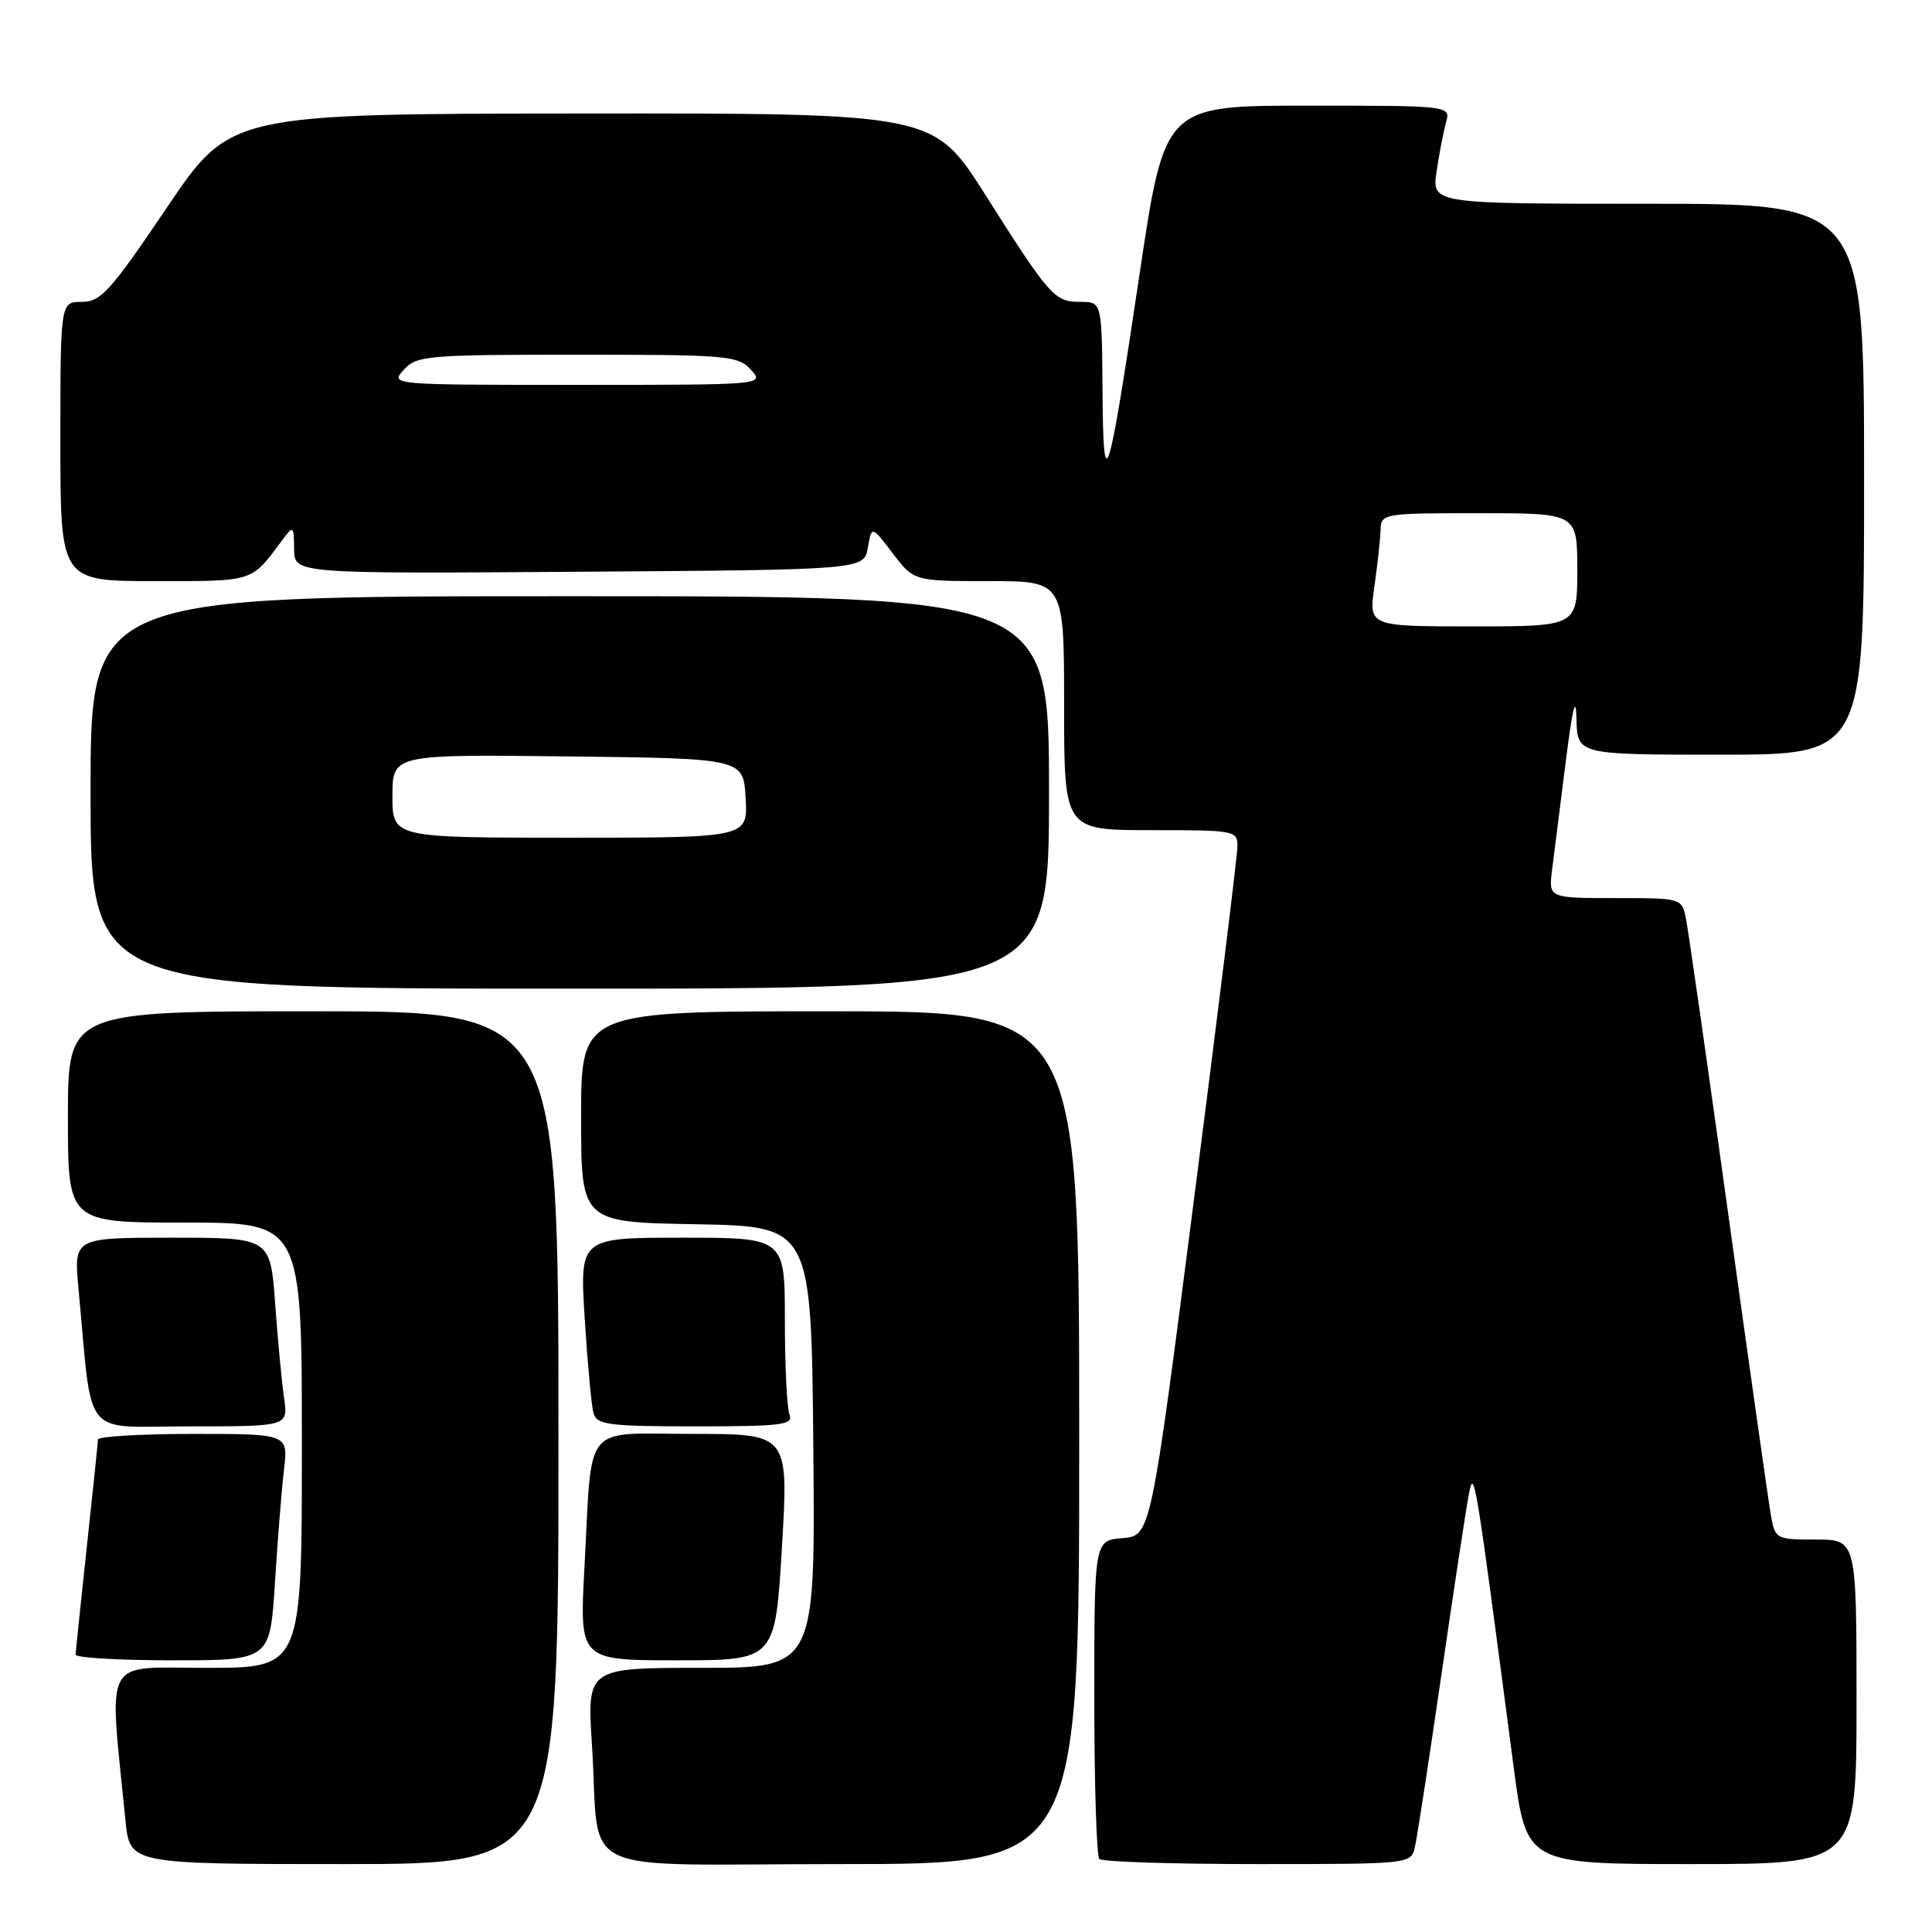 <?xml version="1.0" encoding="UTF-8" standalone="no"?>
<!DOCTYPE svg PUBLIC "-//W3C//DTD SVG 1.1//EN" "http://www.w3.org/Graphics/SVG/1.1/DTD/svg11.dtd" >
<svg xmlns="http://www.w3.org/2000/svg" xmlns:xlink="http://www.w3.org/1999/xlink" version="1.1" viewBox="0 0 256 256">
 <g >
 <path fill="currentColor"
d=" M 74.00 190.50 C 74.00 134.00 74.00 134.00 41.50 134.00 C 9.00 134.00 9.00 134.00 9.00 148.00 C 9.00 162.00 9.00 162.00 24.50 162.00 C 40.00 162.00 40.00 162.00 40.00 191.50 C 40.00 221.00 40.00 221.00 27.40 221.00 C 13.41 221.00 14.43 219.09 16.63 241.25 C 17.20 247.00 17.20 247.00 45.60 247.00 C 74.00 247.00 74.00 247.00 74.00 190.50 Z  M 143.00 190.50 C 143.00 134.00 143.00 134.00 110.00 134.00 C 77.00 134.00 77.00 134.00 77.00 147.97 C 77.00 161.95 77.00 161.95 92.25 162.22 C 107.50 162.50 107.50 162.50 107.77 191.75 C 108.03 221.00 108.03 221.00 92.91 221.00 C 77.78 221.00 77.78 221.00 78.44 231.25 C 79.59 249.03 75.32 247.00 111.58 247.00 C 143.00 247.00 143.00 247.00 143.00 190.50 Z  M 187.48 244.75 C 187.77 243.51 189.34 233.28 190.98 222.00 C 192.62 210.72 194.26 199.93 194.63 198.00 C 195.33 194.40 195.44 195.12 200.58 234.25 C 202.26 247.00 202.26 247.00 224.13 247.00 C 246.00 247.00 246.00 247.00 246.00 225.50 C 246.00 204.00 246.00 204.00 240.61 204.00 C 235.32 204.00 235.21 203.94 234.65 200.75 C 234.33 198.96 231.80 181.07 229.02 161.00 C 226.24 140.93 223.71 123.26 223.40 121.75 C 222.84 119.00 222.84 119.00 214.02 119.00 C 205.19 119.00 205.19 119.00 205.66 115.25 C 205.92 113.19 206.73 106.78 207.46 101.00 C 208.37 93.75 208.81 91.97 208.89 95.25 C 209.00 100.00 209.00 100.00 228.00 100.00 C 247.00 100.00 247.00 100.00 247.00 63.50 C 247.00 27.00 247.00 27.00 218.36 27.00 C 189.73 27.00 189.73 27.00 190.35 22.75 C 190.69 20.41 191.26 17.49 191.60 16.25 C 192.23 14.00 192.23 14.00 173.28 14.00 C 154.33 14.00 154.33 14.00 151.01 36.25 C 146.79 64.50 146.19 66.38 146.09 51.75 C 146.00 40.00 146.00 40.00 143.15 40.00 C 139.72 40.00 139.15 39.36 130.52 25.75 C 123.70 15.00 123.70 15.00 77.10 15.04 C 30.50 15.08 30.50 15.08 22.09 27.54 C 14.63 38.59 13.36 40.00 10.84 40.00 C 8.00 40.00 8.00 40.00 8.00 58.50 C 8.00 77.00 8.00 77.00 20.51 77.00 C 33.82 77.00 33.21 77.20 37.45 71.50 C 38.87 69.59 38.94 69.64 38.97 72.76 C 39.00 76.02 39.00 76.02 76.74 75.76 C 114.48 75.50 114.48 75.50 114.99 72.58 C 115.50 69.65 115.50 69.65 118.30 73.33 C 121.10 77.00 121.10 77.00 131.05 77.00 C 141.00 77.00 141.00 77.00 141.00 93.50 C 141.00 110.00 141.00 110.00 152.50 110.00 C 163.77 110.00 164.00 110.04 163.96 112.25 C 163.94 113.49 161.35 134.52 158.20 159.00 C 152.48 203.50 152.48 203.50 148.74 203.81 C 145.00 204.12 145.00 204.12 145.00 224.89 C 145.00 236.32 145.30 245.97 145.67 246.33 C 146.03 246.70 155.47 247.00 166.65 247.00 C 186.89 247.00 186.96 246.99 187.48 244.75 Z  M 36.43 209.75 C 36.78 204.11 37.32 197.36 37.63 194.75 C 38.19 190.00 38.19 190.00 25.59 190.00 C 18.67 190.00 12.99 190.34 12.98 190.75 C 12.97 191.16 12.30 197.57 11.50 205.00 C 10.70 212.43 10.03 218.84 10.02 219.25 C 10.01 219.66 15.80 220.00 22.89 220.00 C 35.78 220.00 35.78 220.00 36.43 209.75 Z  M 103.61 205.00 C 104.50 190.00 104.50 190.00 91.83 190.00 C 77.00 190.00 78.50 188.14 77.44 207.75 C 76.78 220.00 76.78 220.00 89.75 220.00 C 102.72 220.00 102.72 220.00 103.61 205.00 Z  M 37.64 185.25 C 37.34 183.19 36.81 177.56 36.46 172.75 C 35.82 164.00 35.82 164.00 22.79 164.00 C 9.77 164.00 9.77 164.00 10.40 170.75 C 12.32 191.08 10.63 189.00 25.19 189.00 C 38.18 189.00 38.18 189.00 37.64 185.25 Z  M 104.61 187.42 C 104.27 186.55 104.00 180.92 104.00 174.92 C 104.00 164.00 104.00 164.00 90.40 164.00 C 76.81 164.00 76.81 164.00 77.48 174.75 C 77.85 180.66 78.37 186.29 78.64 187.25 C 79.08 188.80 80.61 189.00 92.17 189.00 C 103.65 189.00 105.14 188.81 104.61 187.42 Z  M 139.00 105.00 C 139.00 79.00 139.00 79.00 75.50 79.00 C 12.00 79.00 12.00 79.00 12.00 105.00 C 12.00 131.00 12.00 131.00 75.50 131.00 C 139.00 131.00 139.00 131.00 139.00 105.00 Z  M 182.11 77.75 C 182.52 74.86 182.89 71.49 182.93 70.25 C 183.00 68.04 183.21 68.00 196.00 68.00 C 209.00 68.00 209.00 68.00 209.00 75.50 C 209.00 83.00 209.00 83.00 195.18 83.00 C 181.36 83.00 181.36 83.00 182.11 77.75 Z  M 53.50 49.00 C 55.20 47.12 56.58 47.00 76.50 47.00 C 96.42 47.00 97.80 47.12 99.50 49.00 C 101.31 50.99 101.25 51.00 76.50 51.00 C 51.75 51.00 51.69 50.99 53.50 49.00 Z  M 52.00 105.48 C 52.00 99.96 52.00 99.96 75.25 100.23 C 98.50 100.50 98.50 100.50 98.80 105.75 C 99.10 111.00 99.10 111.00 75.55 111.00 C 52.00 111.00 52.00 111.00 52.00 105.48 Z "/>
</g>
</svg>